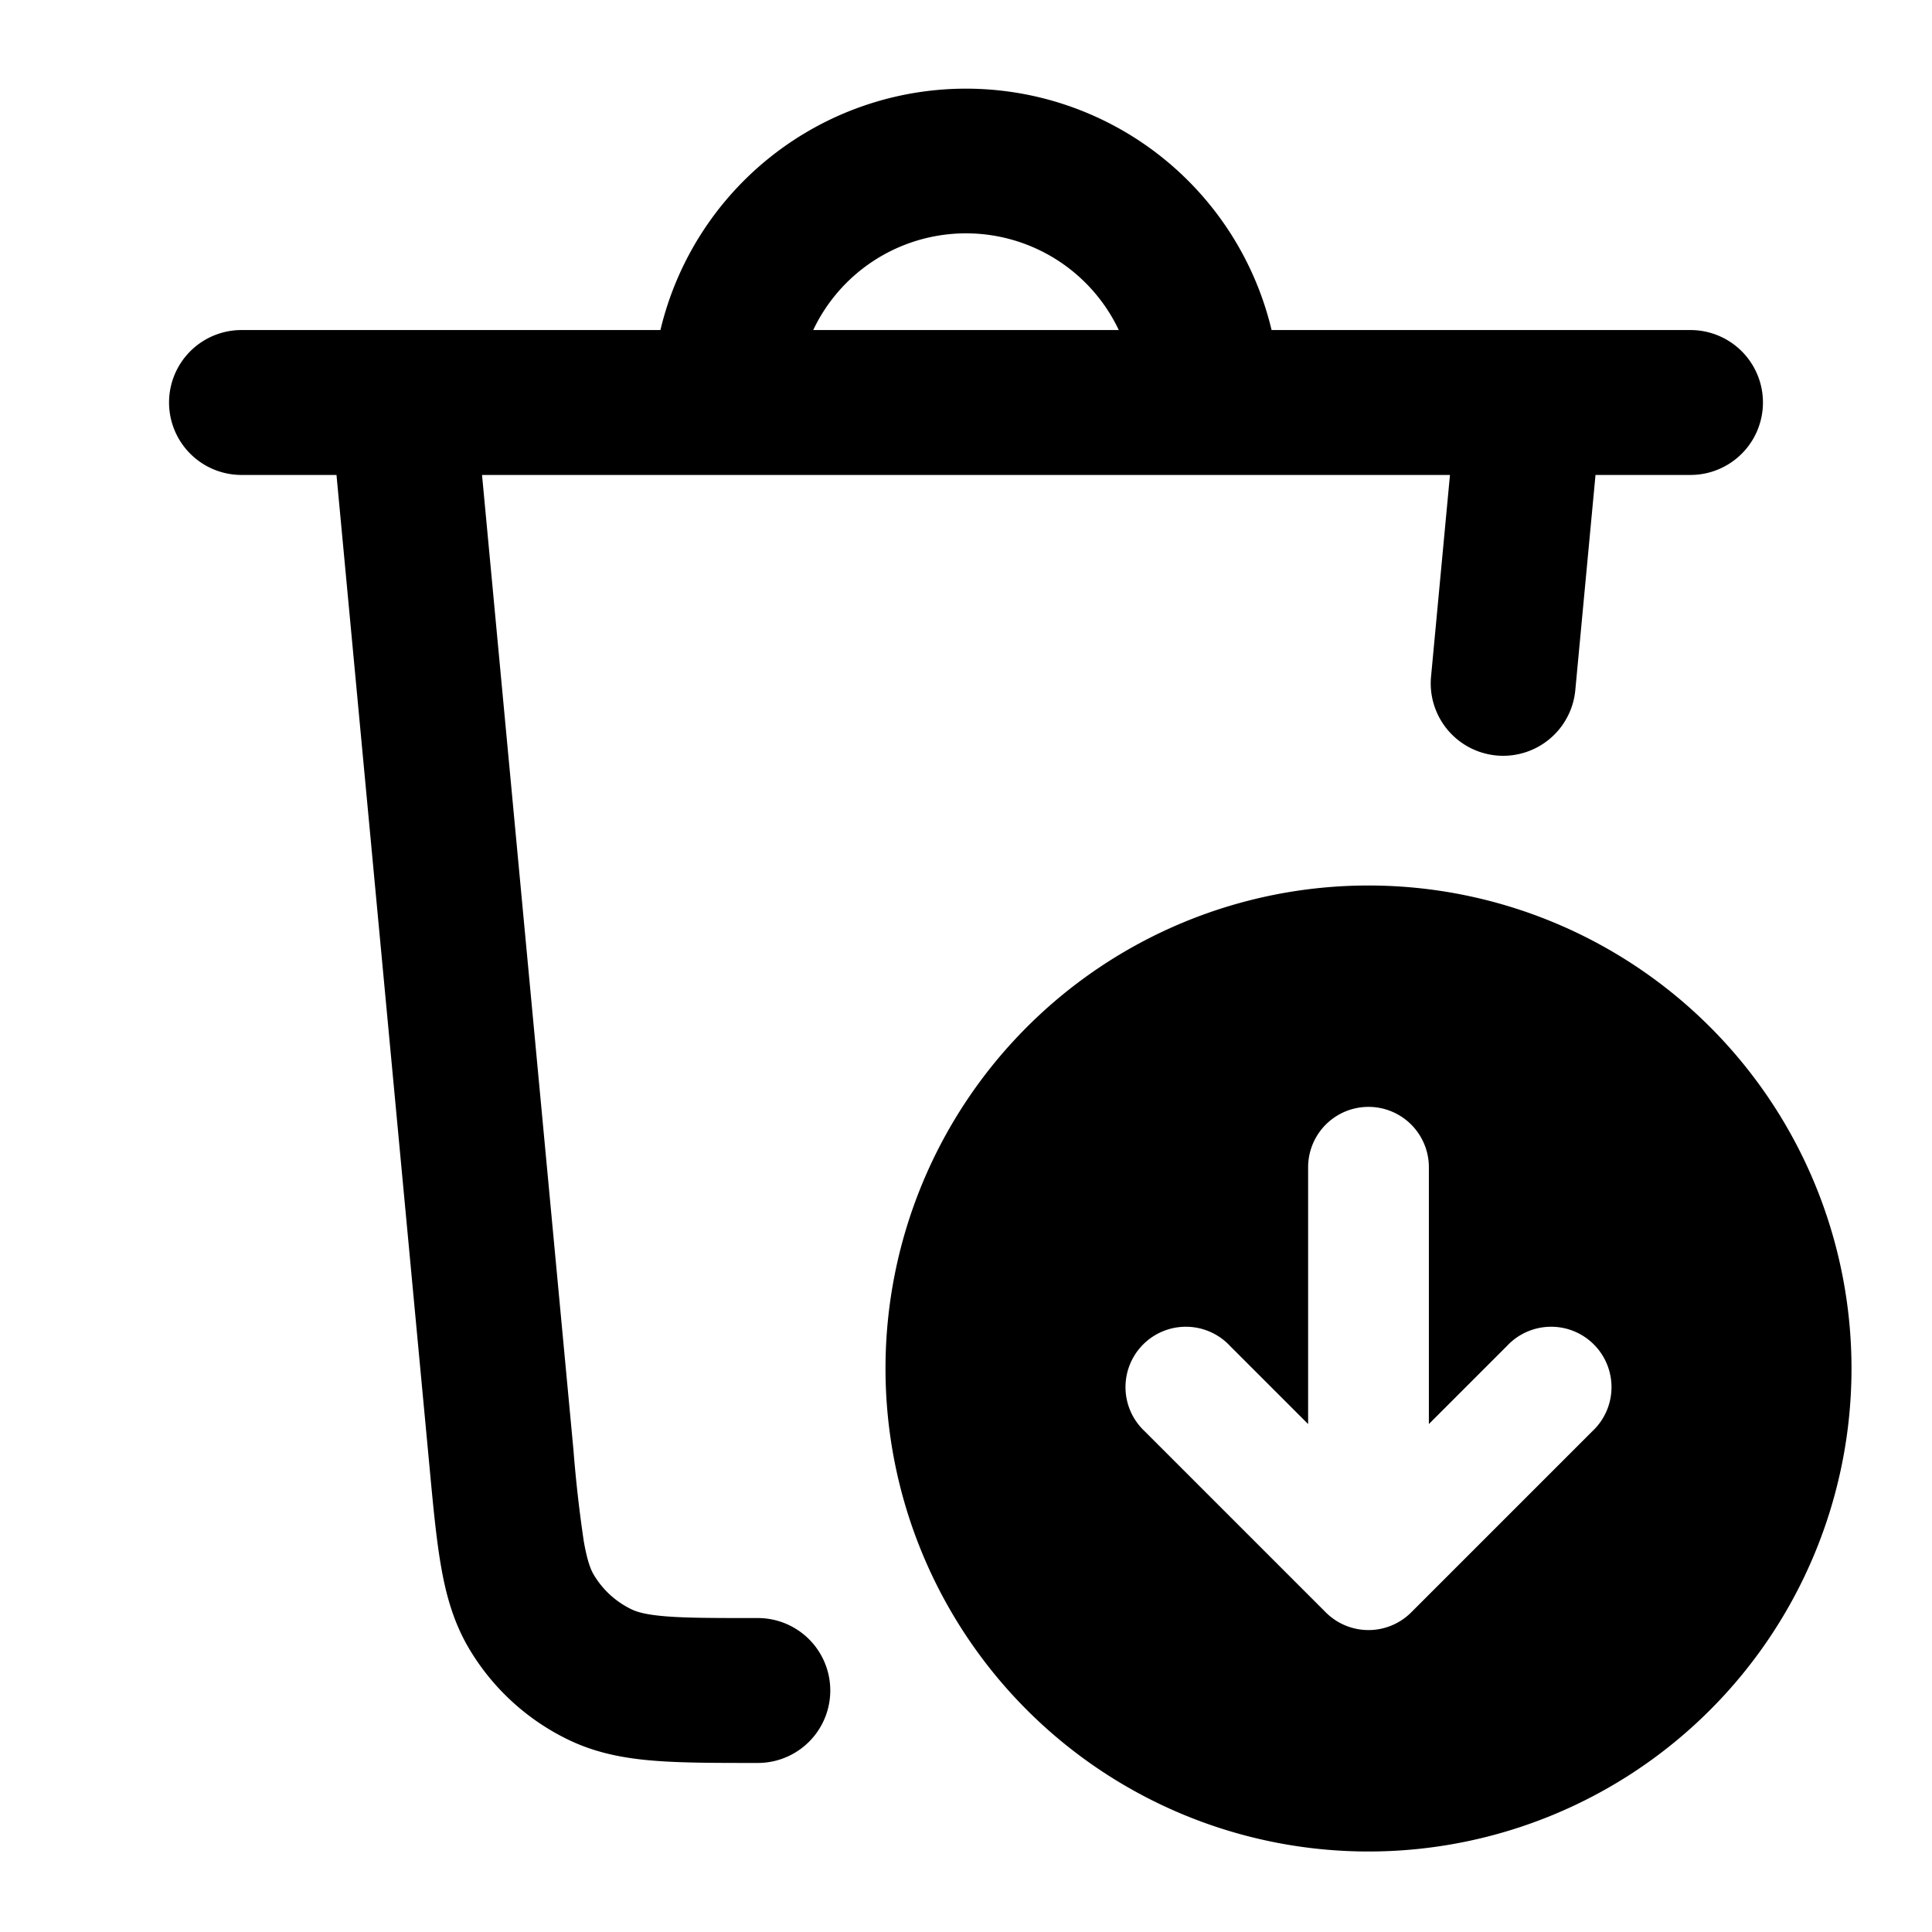 <svg xmlns="http://www.w3.org/2000/svg" width="24" height="24" fill="currentColor" viewBox="0 0 24 24"><path fill-rule="evenodd" d="M10.102 4.1a2.1 2.1 0 0 1 3.796 0h-3.796Zm-1.898 0H3a.9.9 0 1 0 0 1.8h1.18l1.155 12.316c.045.484.084.898.143 1.237.062.359.157.704.351 1.03a2.9 2.9 0 0 0 1.249 1.137c.342.162.695.225 1.057.253.344.027.76.027 1.246.027h.033a.9.9 0 1 0 0-1.8c-.528 0-.873 0-1.138-.021-.254-.02-.362-.055-.426-.085a1.1 1.1 0 0 1-.474-.432c-.036-.06-.08-.165-.124-.416a16.297 16.297 0 0 1-.128-1.131L5.988 5.9h12.024l-.236 2.516a.9.9 0 0 0 1.792.168L19.82 5.9H21a.9.9 0 0 0 0-1.8h-5.204a3.902 3.902 0 0 0-7.592 0ZM23 17a6 6 0 1 1-12 0 6 6 0 0 1 12 0Zm-5.25-2.5a.75.75 0 0 0-1.5 0v3.19l-.97-.97a.75.75 0 1 0-1.06 1.06l2.25 2.25a.75.75 0 0 0 1.06 0l2.25-2.25a.75.75 0 1 0-1.06-1.06l-.97.97V14.5Z" clip-rule="evenodd"/></svg>
